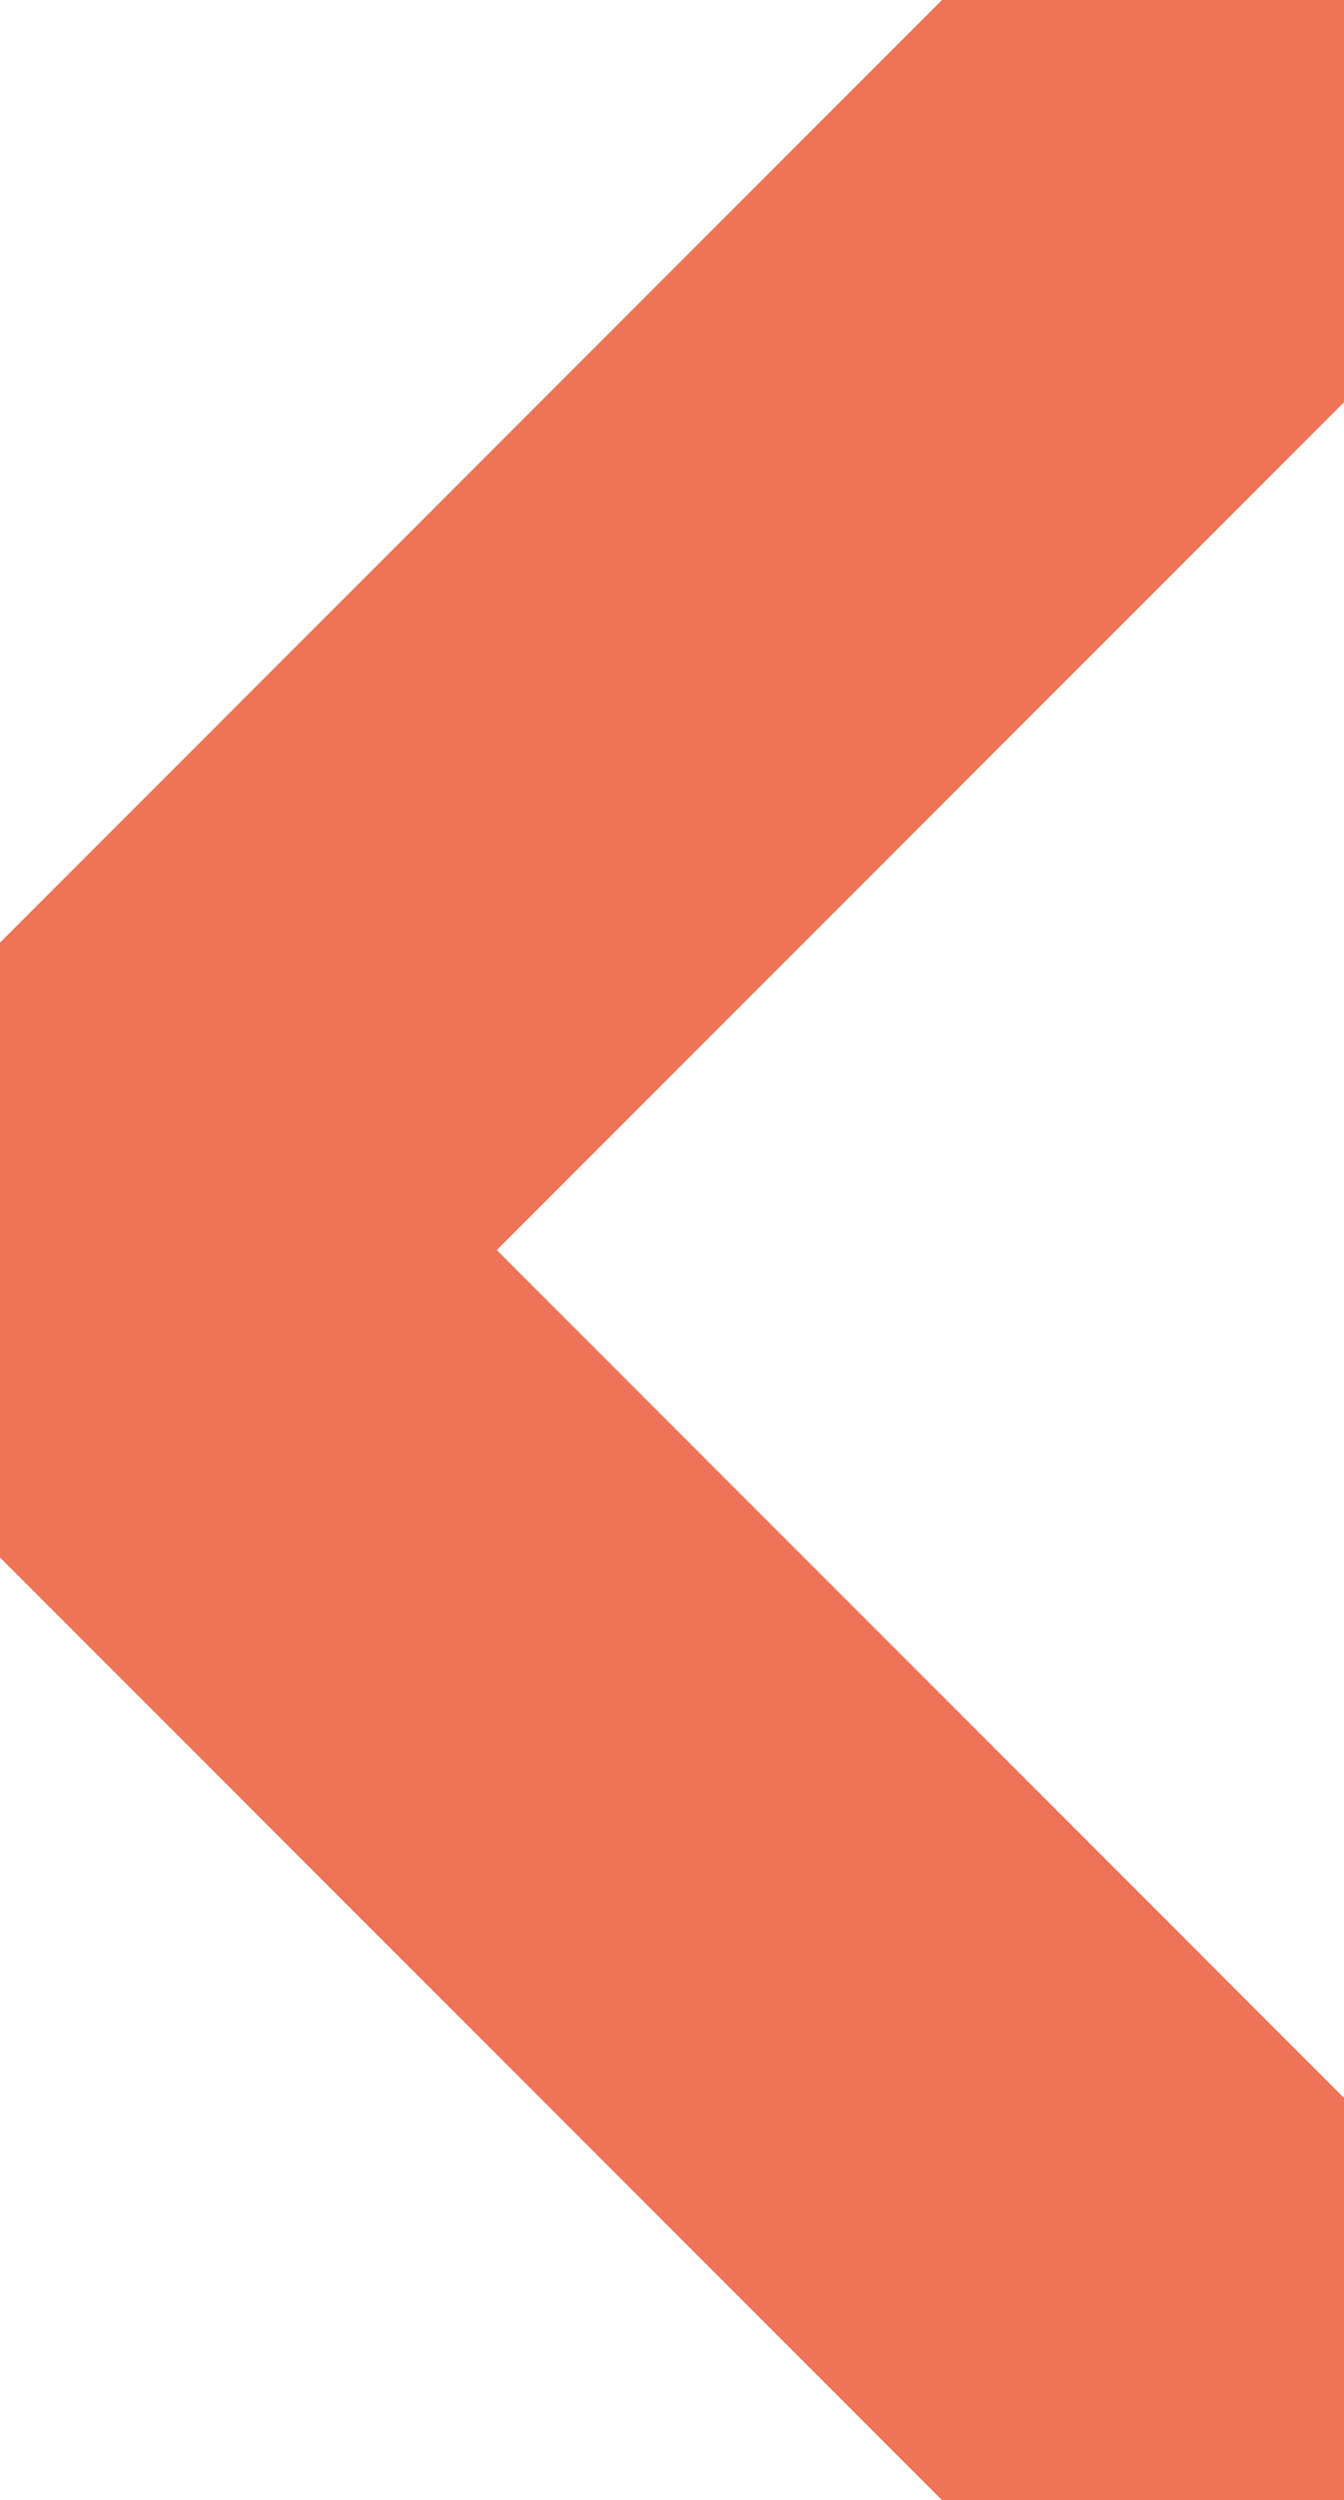 <?xml version="1.0" encoding="utf-8"?>
<!-- Generator: Adobe Illustrator 16.0.0, SVG Export Plug-In . SVG Version: 6.00 Build 0)  -->
<!DOCTYPE svg PUBLIC "-//W3C//DTD SVG 1.1//EN" "http://www.w3.org/Graphics/SVG/1.1/DTD/svg11.dtd">
<svg version="1.1" id="Layer_1" xmlns="http://www.w3.org/2000/svg" xmlns:xlink="http://www.w3.org/1999/xlink" x="0px" y="0px"
	 width="7.092px" height="13.186px" viewBox="0 0 7.092 13.186" enable-background="new 0 0 7.092 13.186" xml:space="preserve">
<polyline fill="none" stroke="#EF7356" stroke-width="3" stroke-linecap="round" stroke-linejoin="round" stroke-miterlimit="10" points="
	6.592,12.686 0.5,6.593 6.592,0.5 "/>
</svg>
